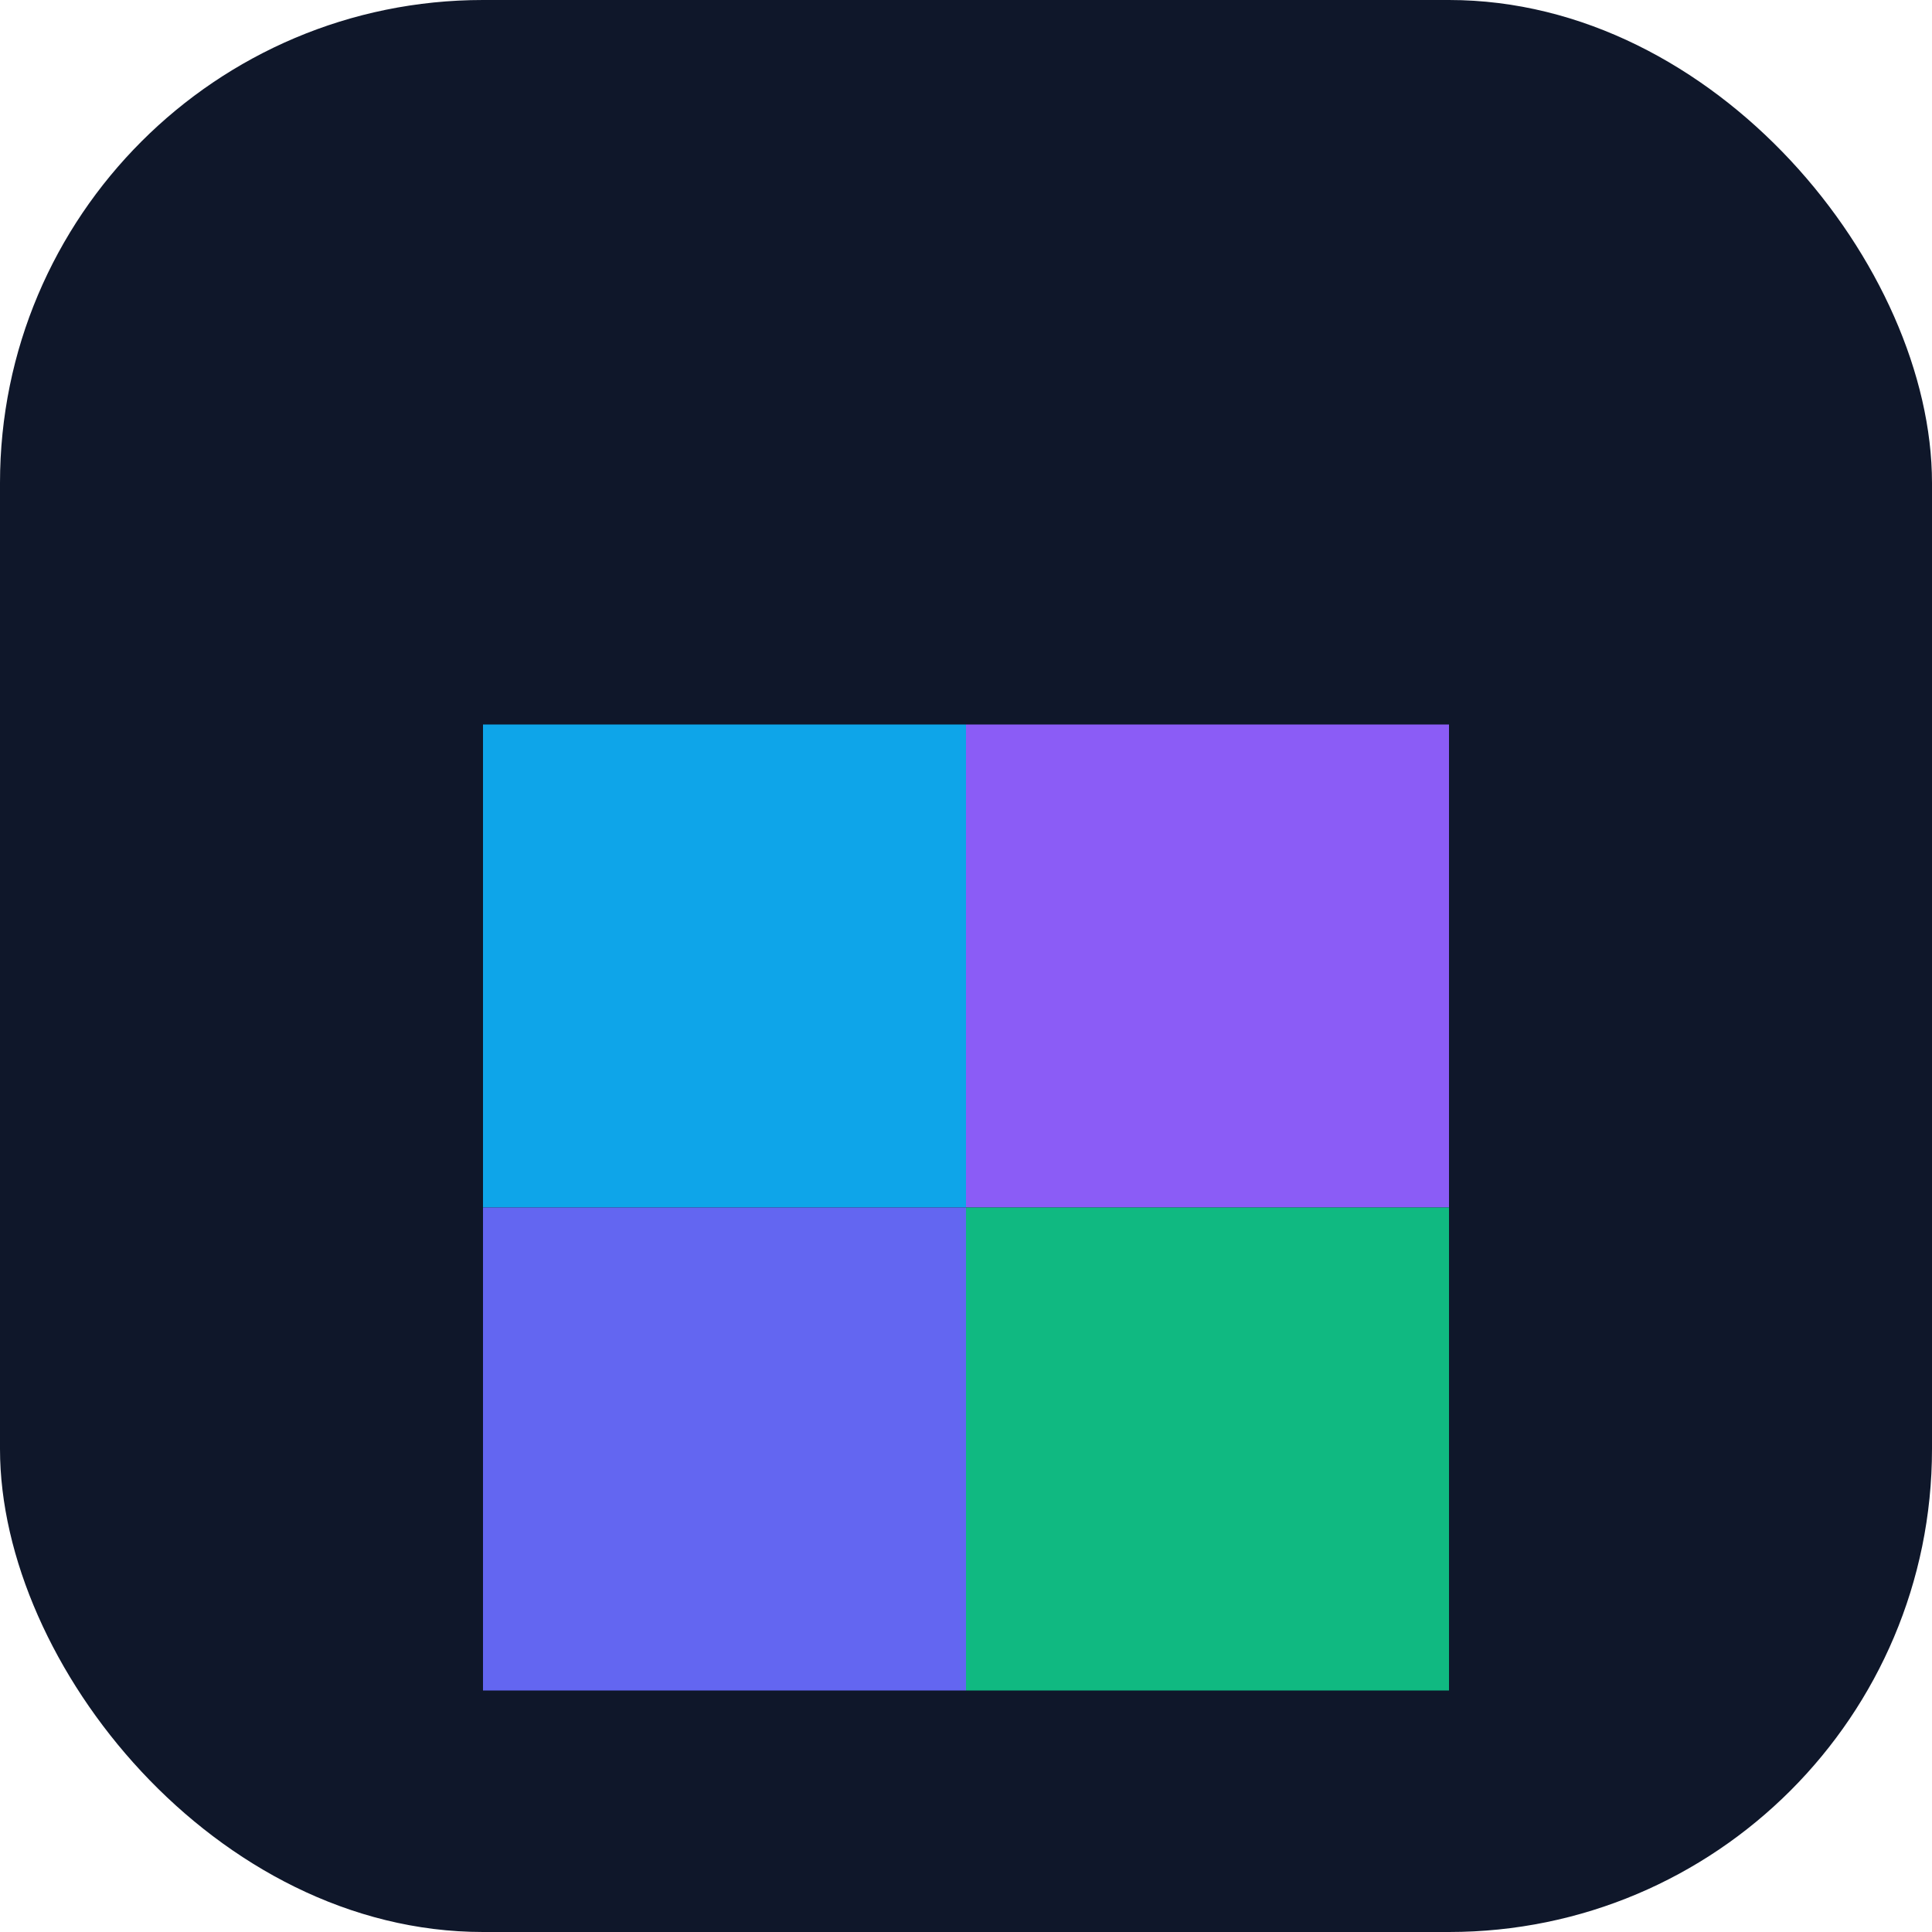 <svg width="32" height="32" viewBox="0 0 32 32" fill="none" xmlns="http://www.w3.org/2000/svg">
  <rect width="32" height="32" rx="8" fill="#0f172a"/>
  <path d="M8 12H16V20H8V12Z" fill="#0ea5e9"/>
  <path d="M16 12H24V20H16V12Z" fill="#8b5cf6"/>
  <path d="M8 20H16V28H8V20Z" fill="#6366f1"/>
  <path d="M16 20H24V28H16V20Z" fill="#10b981"/>
</svg>
